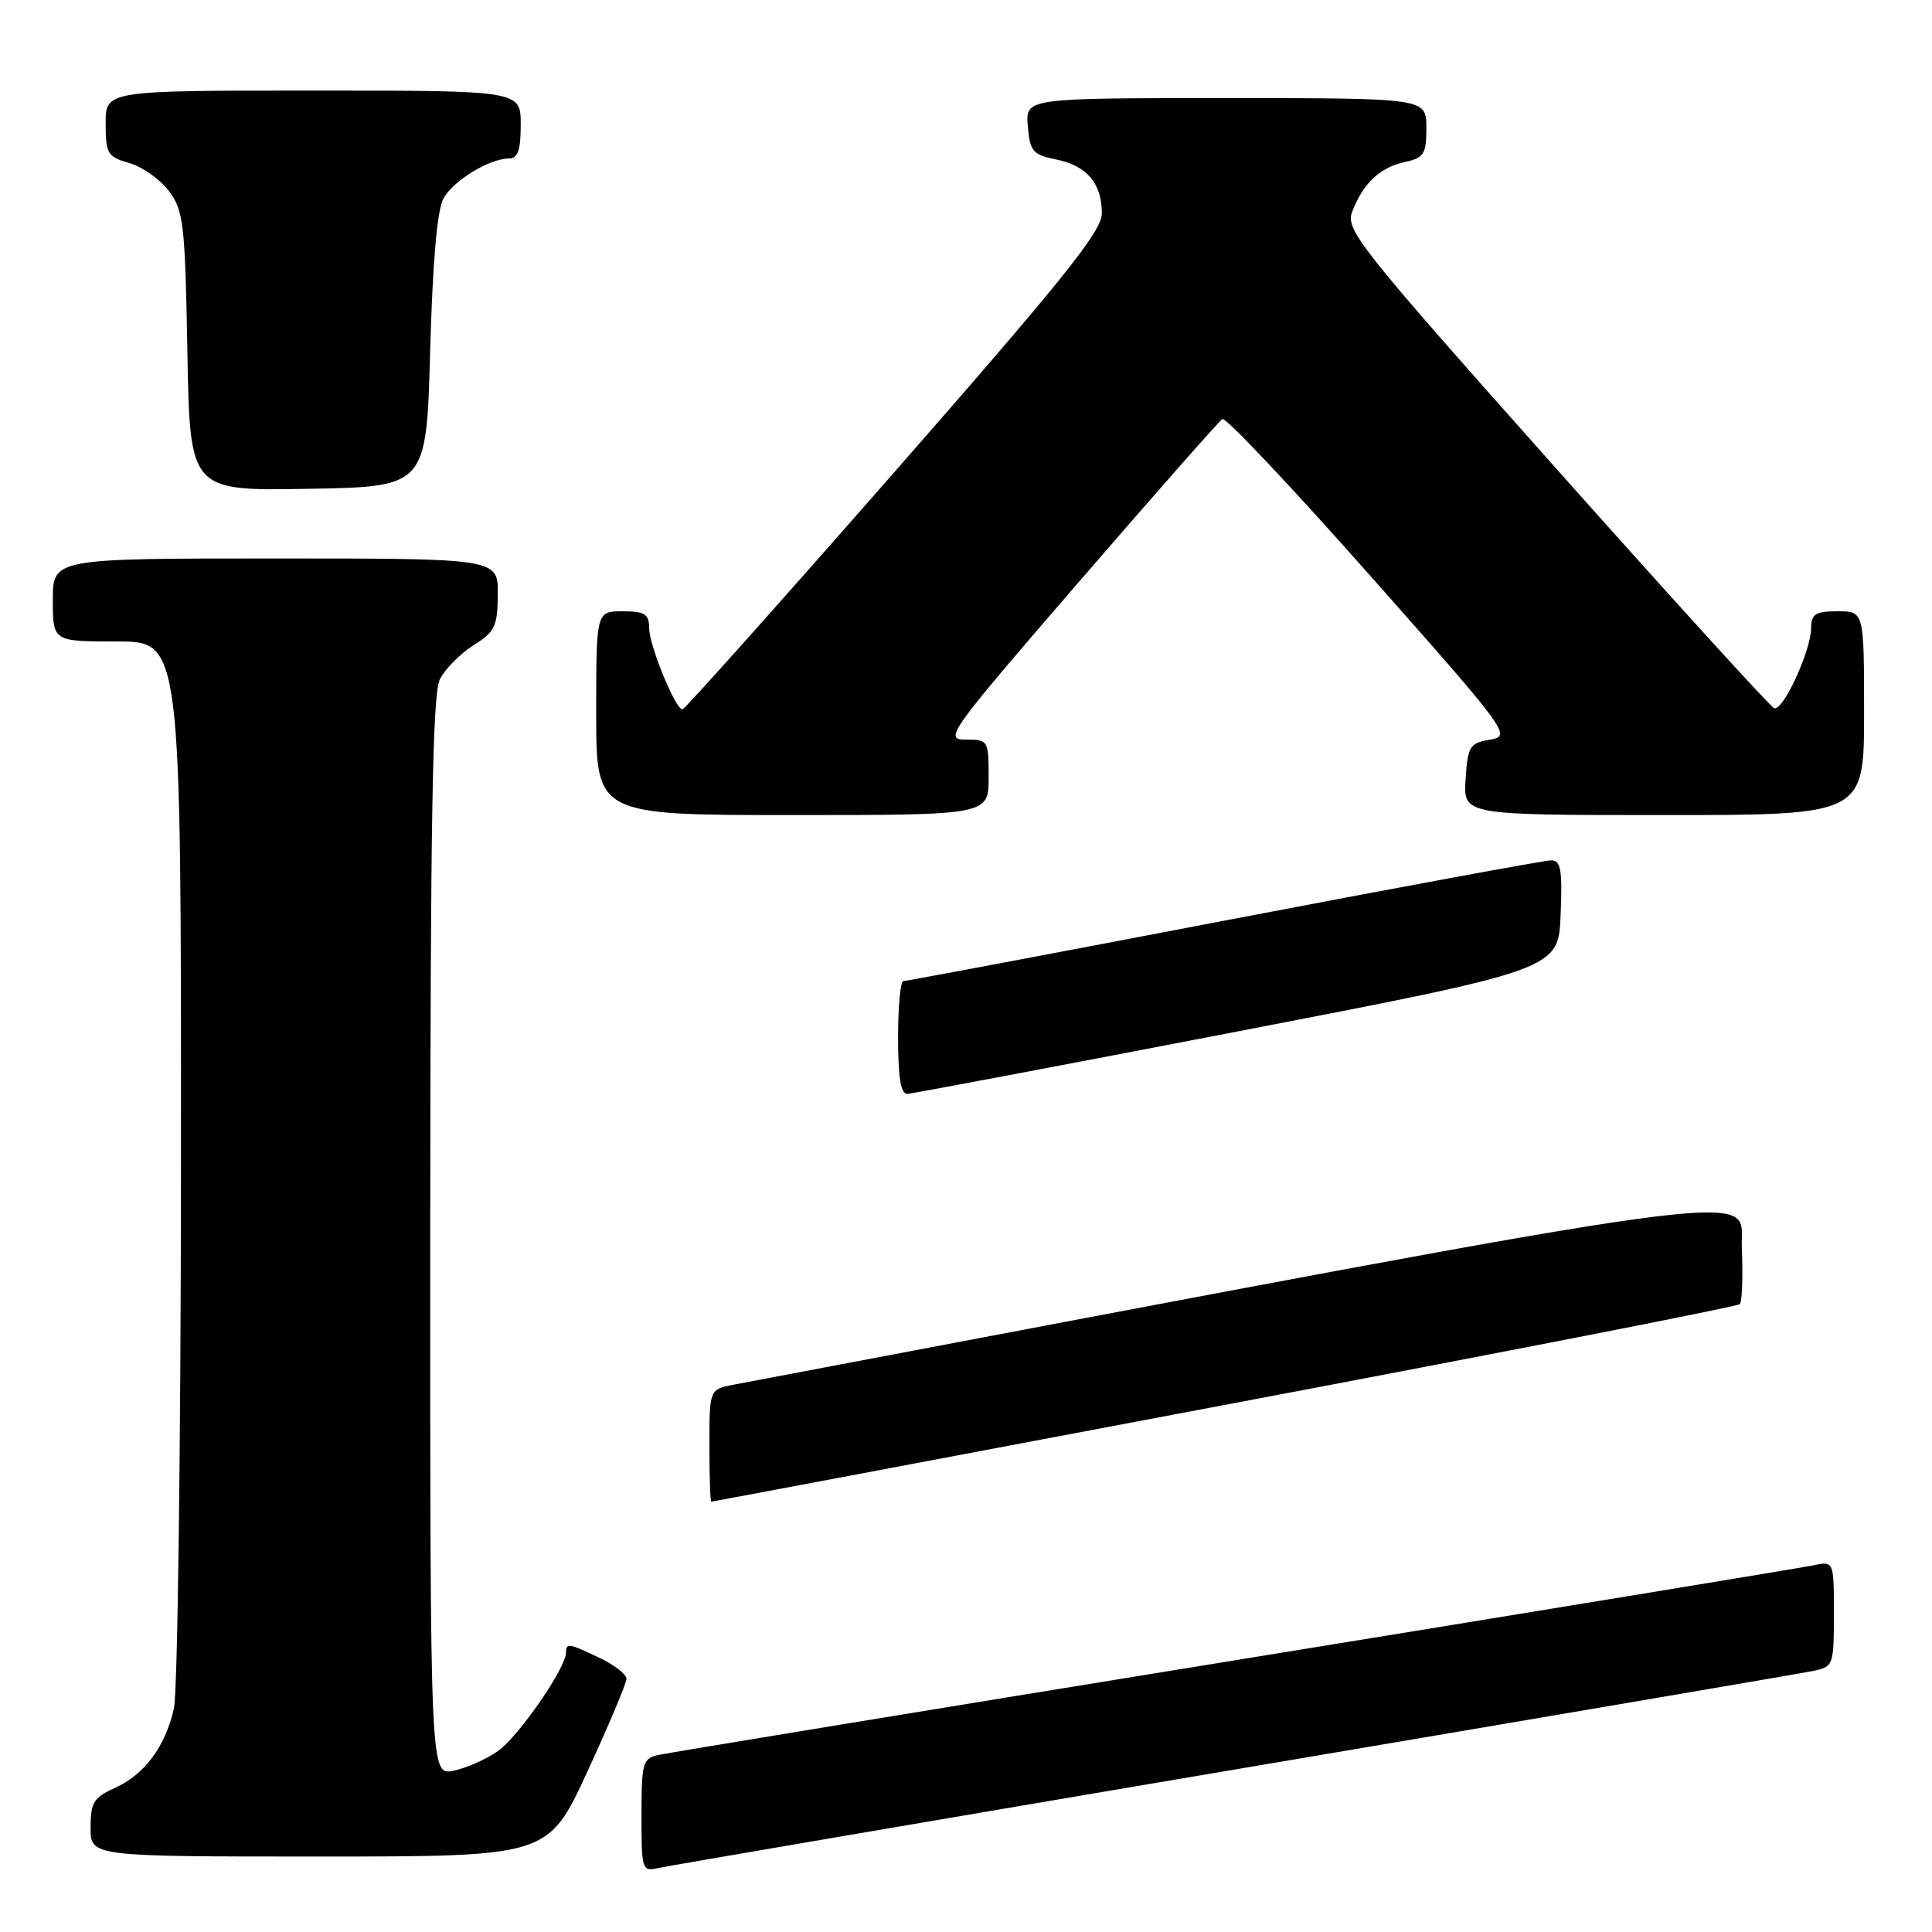 <?xml version="1.0" encoding="UTF-8" standalone="no"?>
<!DOCTYPE svg PUBLIC "-//W3C//DTD SVG 1.1//EN" "http://www.w3.org/Graphics/SVG/1.1/DTD/svg11.dtd" >
<svg xmlns="http://www.w3.org/2000/svg" xmlns:xlink="http://www.w3.org/1999/xlink" version="1.1" viewBox="0 0 256 256">
 <g >
 <path fill="currentColor"
d=" M 163.50 234.49 C 204.20 227.61 238.74 221.72 240.25 221.41 C 242.93 220.85 243.00 220.67 243.00 213.84 C 243.00 206.84 243.00 206.84 240.25 207.42 C 238.74 207.74 204.20 213.41 163.50 220.02 C 122.80 226.63 88.49 232.26 87.25 232.54 C 85.16 233.00 85.00 233.58 85.00 240.54 C 85.00 247.80 85.07 248.02 87.25 247.52 C 88.49 247.24 122.80 241.38 163.50 234.49 Z  M 77.83 234.75 C 80.68 228.56 83.02 223.02 83.01 222.44 C 83.00 221.85 81.41 220.61 79.47 219.69 C 75.35 217.72 75.00 217.67 75.00 218.98 C 75.00 221.00 68.75 230.04 66.01 232.00 C 64.45 233.11 61.78 234.29 60.08 234.63 C 57.00 235.25 57.00 235.25 57.01 163.88 C 57.03 108.37 57.31 91.94 58.29 90.00 C 58.99 88.63 60.99 86.60 62.74 85.50 C 65.58 83.72 65.93 82.98 65.96 78.75 C 66.00 74.00 66.00 74.00 36.50 74.00 C 7.00 74.00 7.00 74.00 7.00 79.50 C 7.00 85.00 7.00 85.00 15.50 85.00 C 24.00 85.00 24.00 85.00 23.98 153.75 C 23.96 191.56 23.54 224.27 23.04 226.42 C 21.86 231.51 19.14 235.15 15.18 236.93 C 12.41 238.18 12.00 238.86 12.00 242.18 C 12.00 246.00 12.00 246.00 42.32 246.00 C 72.64 246.00 72.64 246.00 77.83 234.75 Z  M 162.23 186.17 C 199.48 179.13 230.22 173.12 230.53 172.81 C 230.84 172.50 230.96 169.11 230.80 165.29 C 230.48 157.78 239.08 156.61 97.25 183.47 C 94.00 184.09 94.00 184.09 94.00 191.55 C 94.00 195.65 94.11 198.99 94.25 198.98 C 94.39 198.98 124.98 193.21 162.23 186.17 Z  M 164.00 136.67 C 206.50 128.47 206.50 128.47 206.79 121.23 C 207.04 115.23 206.82 114.00 205.53 114.00 C 204.68 114.00 185.17 117.60 162.18 122.00 C 139.20 126.40 120.08 130.00 119.70 130.00 C 119.31 130.00 119.00 133.38 119.00 137.50 C 119.00 142.87 119.36 144.98 120.25 144.94 C 120.94 144.90 140.62 141.18 164.00 136.67 Z  M 131.00 103.00 C 131.00 98.09 130.94 98.00 127.95 98.00 C 125.03 98.00 125.67 97.11 143.05 77.00 C 153.03 65.45 161.55 55.78 161.97 55.52 C 162.40 55.25 171.21 64.59 181.55 76.27 C 200.02 97.13 200.29 97.51 197.42 98.01 C 194.73 98.47 194.48 98.88 194.20 103.26 C 193.89 108.00 193.89 108.00 220.45 108.00 C 247.00 108.00 247.00 108.00 247.00 94.50 C 247.00 81.00 247.00 81.00 243.50 81.00 C 240.54 81.00 240.00 81.35 239.98 83.25 C 239.95 86.26 236.26 94.26 235.09 93.84 C 234.58 93.65 221.57 79.35 206.18 62.06 C 180.01 32.66 178.26 30.45 179.17 28.06 C 180.59 24.32 182.83 22.20 186.10 21.48 C 188.70 20.91 189.00 20.43 189.00 16.92 C 189.00 13.00 189.00 13.00 162.44 13.00 C 135.88 13.00 135.88 13.00 136.19 16.71 C 136.47 20.06 136.84 20.50 139.95 21.13 C 144.03 21.96 146.00 24.29 146.00 28.28 C 146.00 30.64 140.94 36.95 118.48 62.59 C 103.34 79.86 90.72 94.00 90.43 94.00 C 89.50 94.00 86.04 85.58 86.02 83.25 C 86.00 81.35 85.46 81.00 82.50 81.00 C 79.00 81.00 79.00 81.00 79.00 94.50 C 79.00 108.00 79.00 108.00 105.00 108.00 C 131.00 108.00 131.00 108.00 131.00 103.00 Z  M 57.00 46.50 C 57.33 34.56 57.93 27.75 58.78 26.26 C 60.14 23.88 64.88 21.00 67.45 21.00 C 68.62 21.00 69.00 19.90 69.00 16.50 C 69.00 12.00 69.00 12.00 41.50 12.00 C 14.00 12.00 14.00 12.00 14.00 16.36 C 14.00 20.38 14.24 20.78 17.15 21.61 C 18.88 22.11 21.24 23.78 22.40 25.33 C 24.32 27.90 24.53 29.69 24.83 46.60 C 25.16 65.05 25.16 65.05 40.83 64.77 C 56.50 64.50 56.50 64.50 57.00 46.50 Z "/>
</g>
</svg>